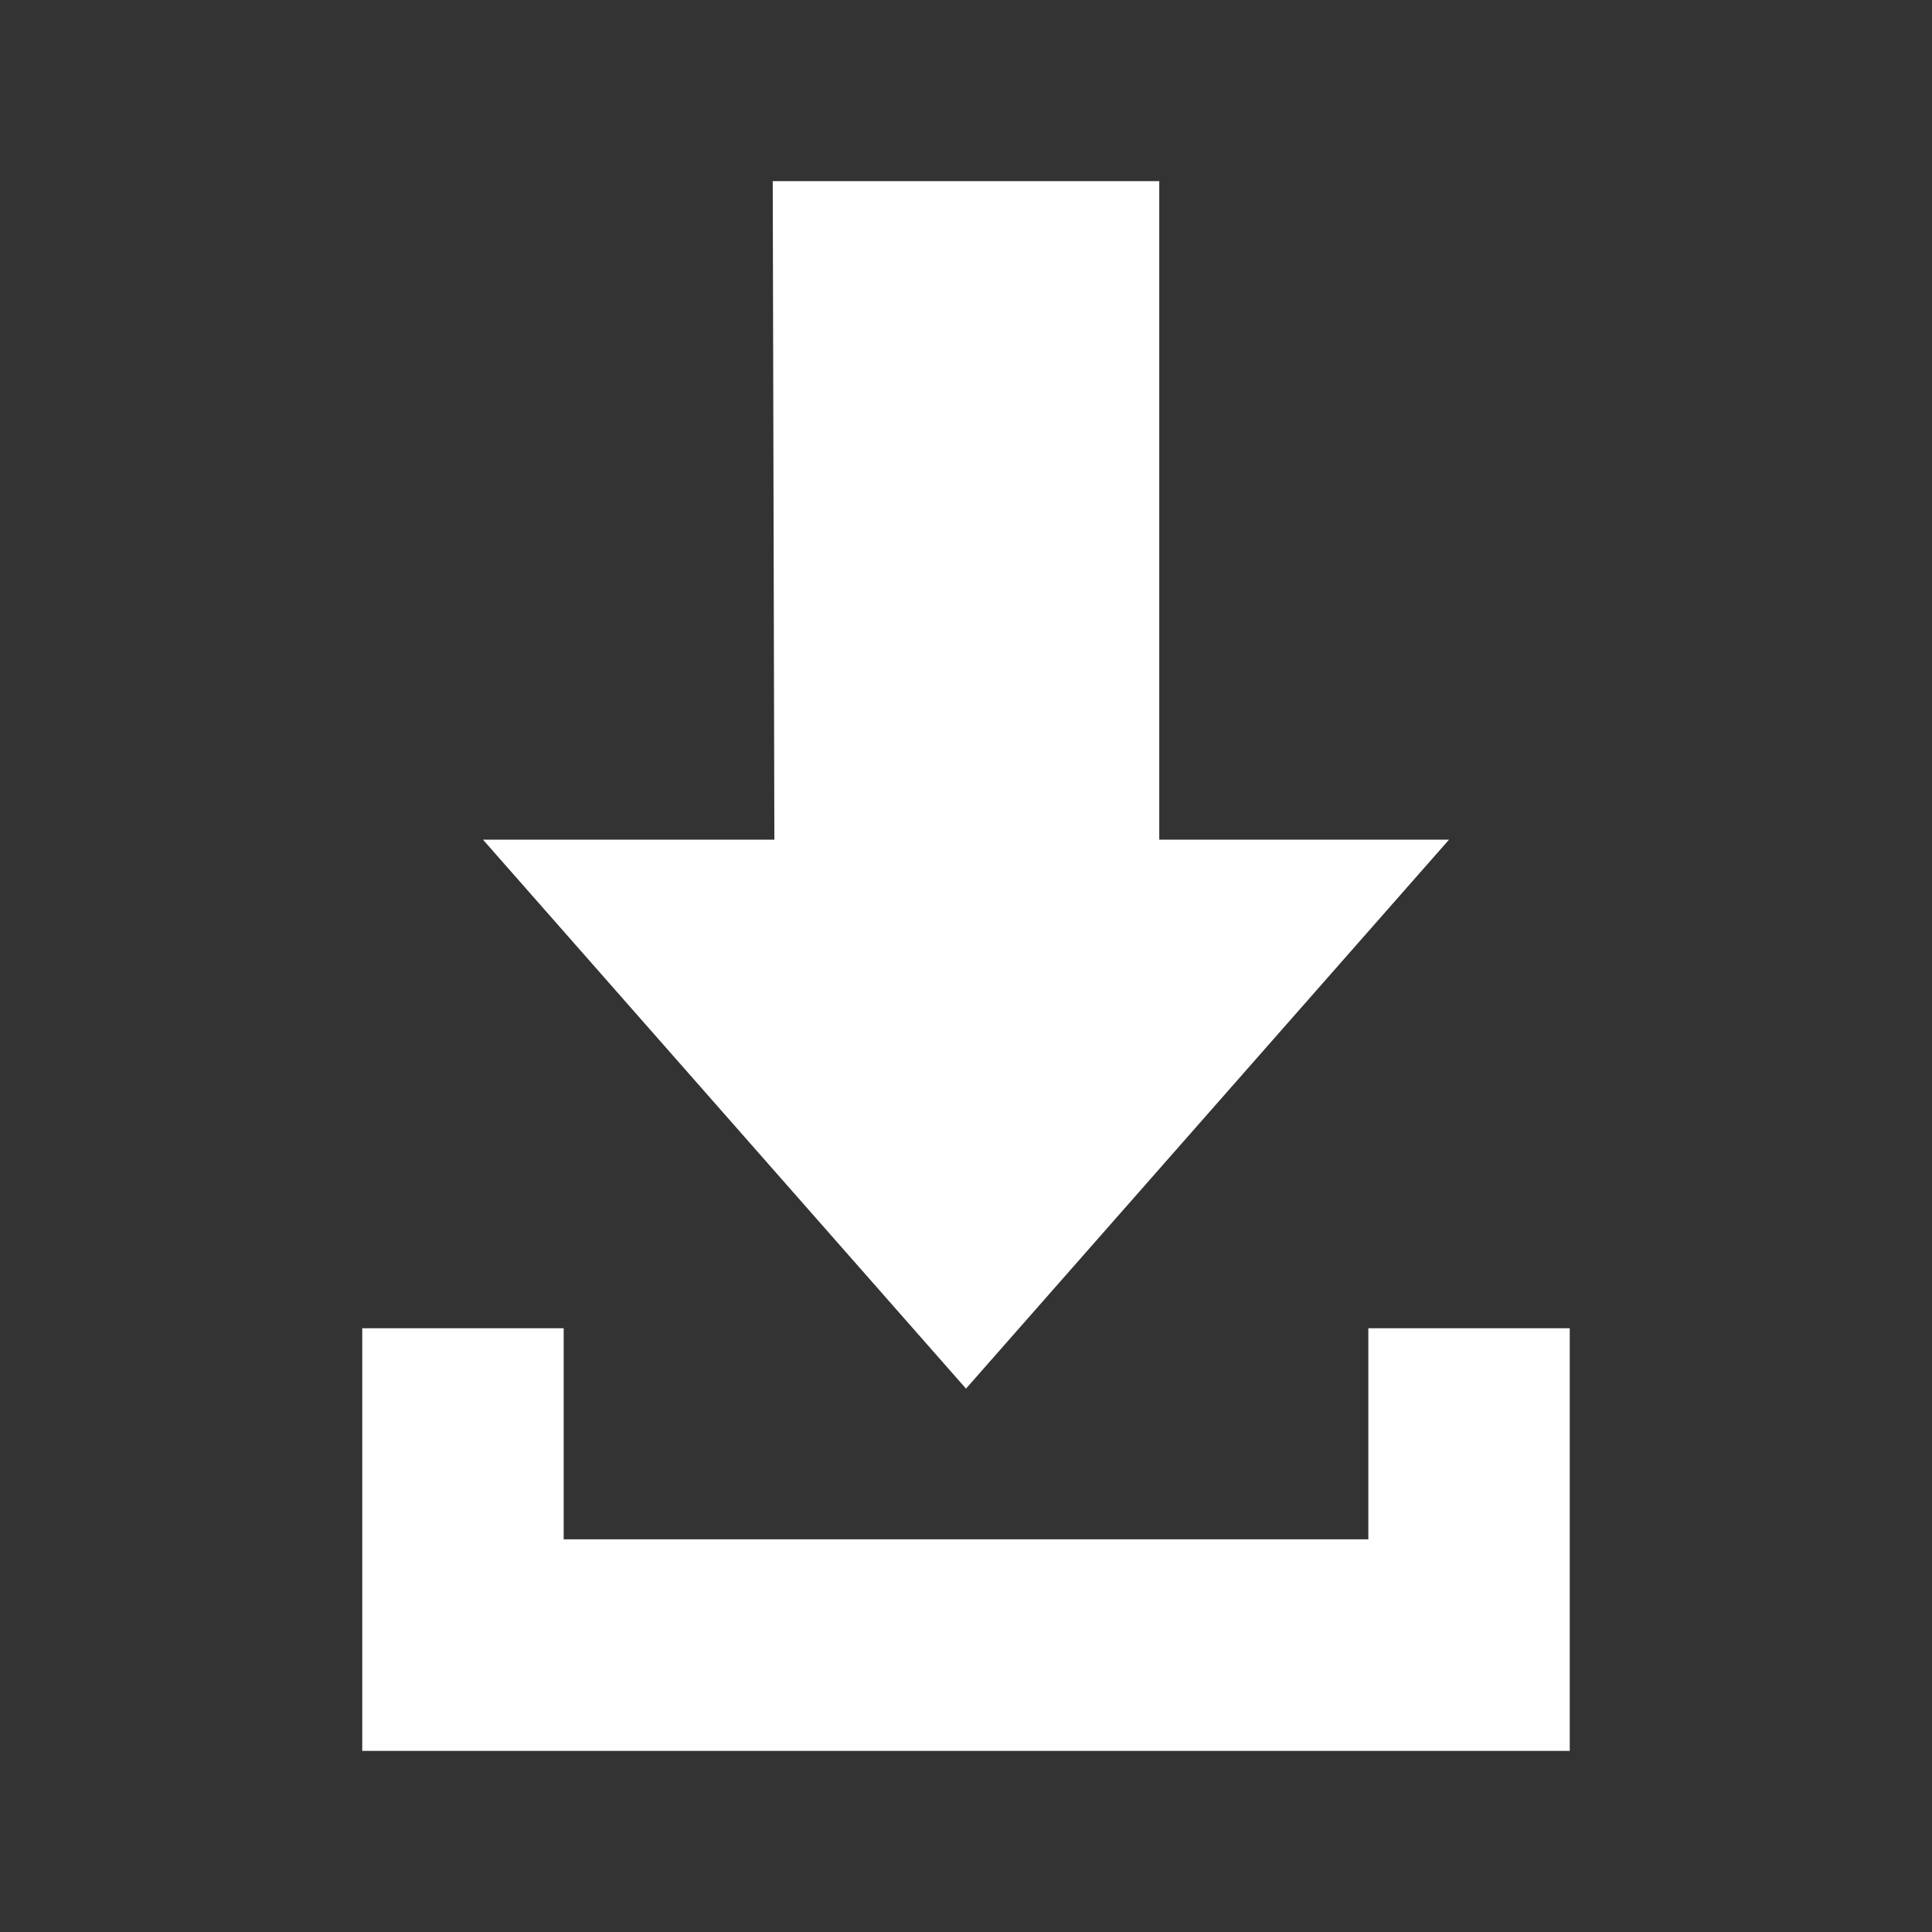 <svg width="32" height="32" viewBox="0 0 32 32" fill="none" xmlns="http://www.w3.org/2000/svg">
<rect x="0" y="0" width="32" height="32" fill="#333333" stroke="none"/>
<path d="M16 23L24 13.908H19.201V3H12.799L12.826 13.908H8L16 23Z" fill="white"/>
<path d="M22.664 22V25.496H9.336V22H6V25.496V29H26V22H22.664Z" fill="white"/>
</svg>
